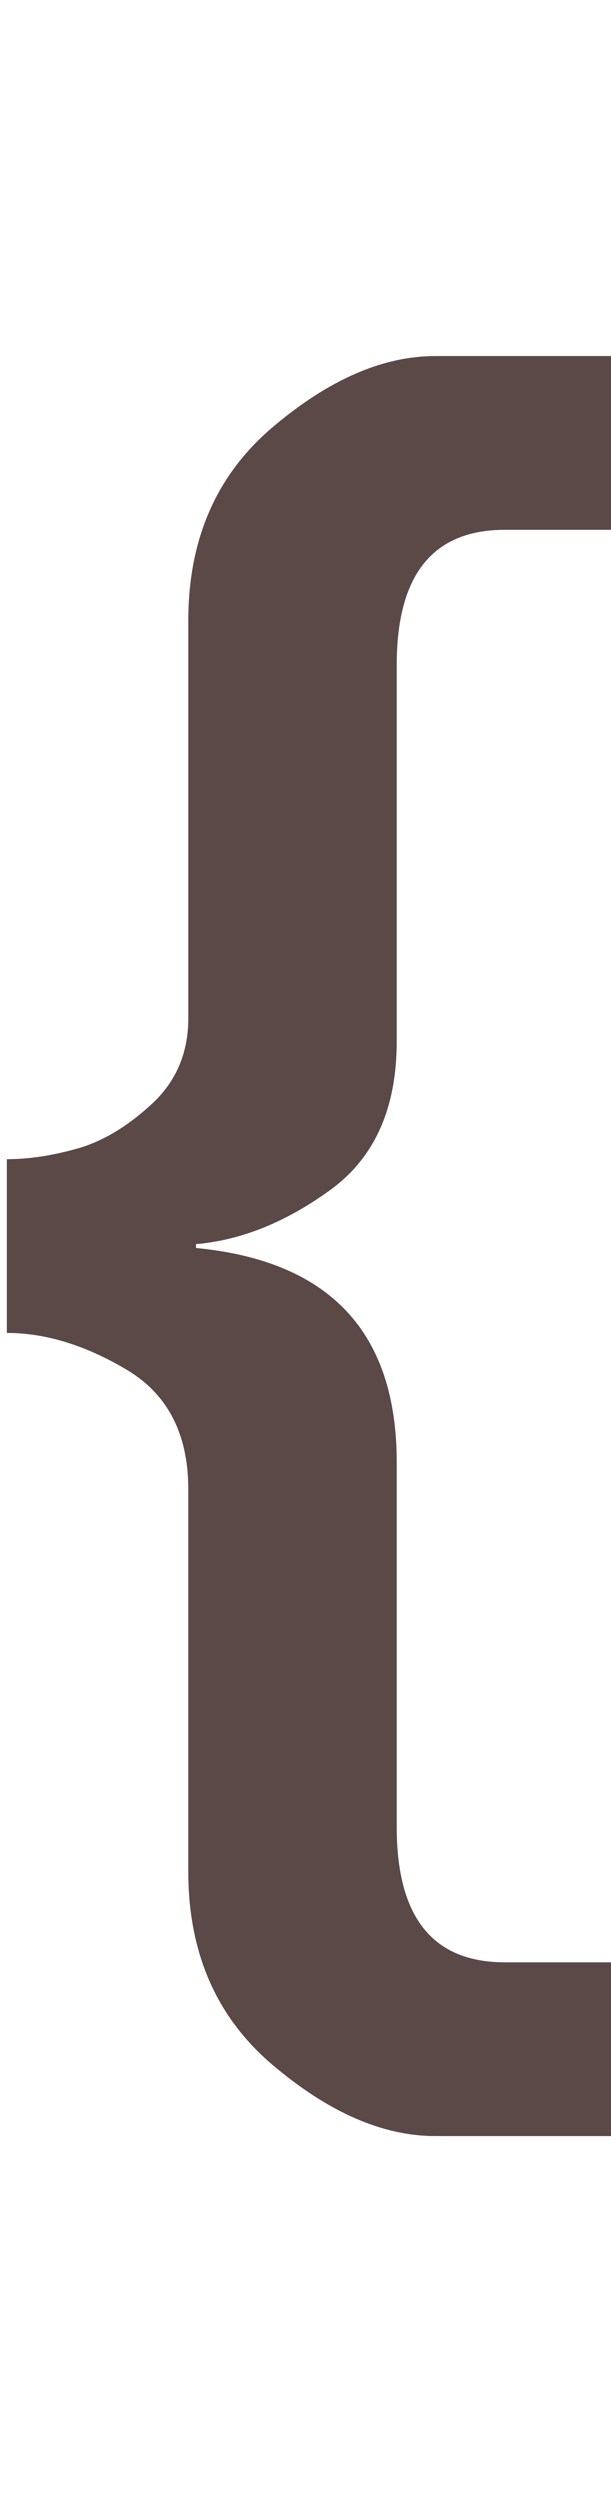 <?xml version="1.0" encoding="utf-8"?>
<!-- Generator: Adobe Illustrator 16.0.0, SVG Export Plug-In . SVG Version: 6.00 Build 0)  -->
<!DOCTYPE svg PUBLIC "-//W3C//DTD SVG 1.1//EN" "http://www.w3.org/Graphics/SVG/1.1/DTD/svg11.dtd">
<svg version="1.1" id="Layer_1" xmlns="http://www.w3.org/2000/svg" xmlns:xlink="http://www.w3.org/1999/xlink" x="0px" y="0px"
	 width="44px" height="180px" viewBox="0 0 44 180" enable-background="new 0 0 44 180" xml:space="preserve">
<g>
	<path fill="#5B4947" d="M0.493,95.969v-12.51c1.575,0,3.267-0.254,5.074-0.765c1.807-0.508,3.59-1.574,5.352-3.196
		c1.759-1.621,2.641-3.684,2.641-6.186V44.678c0-5.838,2.016-10.47,6.047-13.899c4.031-3.428,7.944-5.144,11.745-5.144H44v12.511
		h-7.645c-5.191,0-7.785,3.244-7.785,9.729V74.98c0,4.819-1.598,8.388-4.795,10.703c-3.197,2.317-6.418,3.613-9.661,3.892v0.278
		c9.637,0.927,14.456,6.07,14.456,15.429v26.271c0,6.485,2.594,9.73,7.785,9.73H44v12.51H31.351c-3.801,0-7.714-1.716-11.745-5.143
		c-4.031-3.43-6.047-8.063-6.047-13.9v-27.521c0-3.983-1.483-6.857-4.448-8.618C6.144,96.851,3.273,95.969,0.493,95.969z"/>
</g>
</svg>
